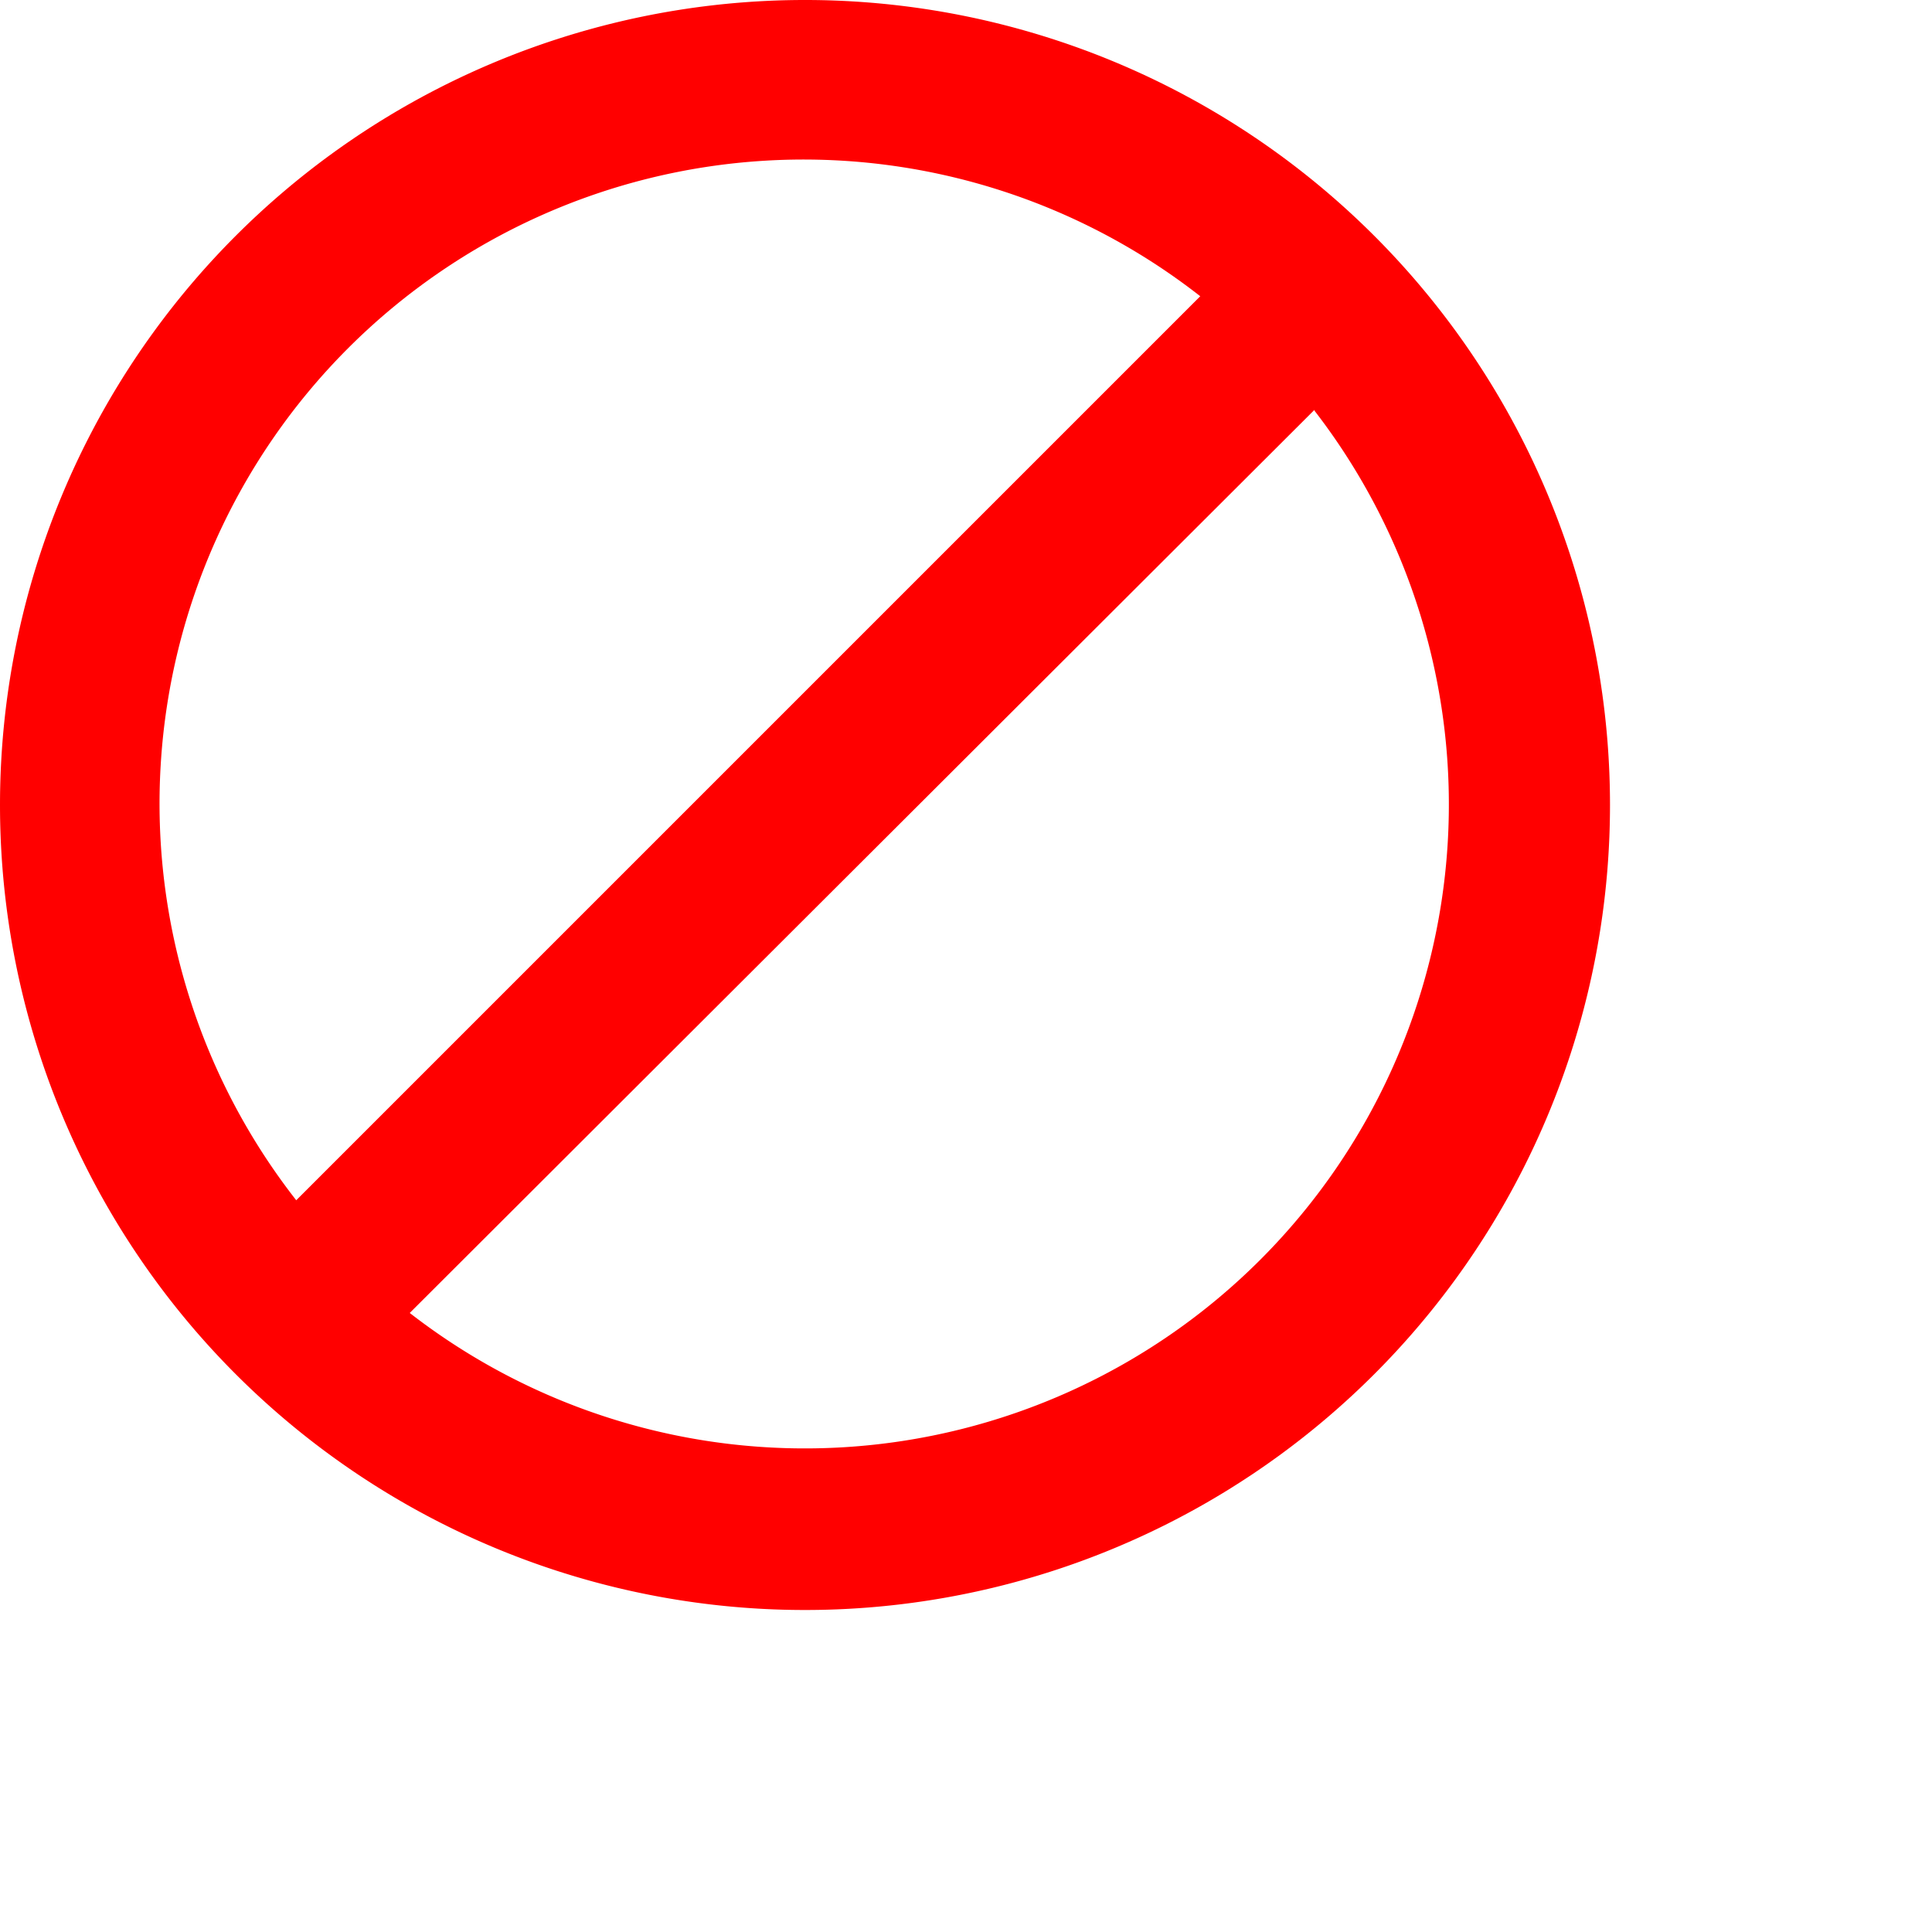 <svg xmlns="http://www.w3.org/2000/svg" width="32" height="32" viewBox="0 0 24 24">
    <path fill="red" d="M0 10a10 10 0 1 1 20 0a10 10 0 0 1-20 0m16.32-4.9L5.09 16.31A8 8 0 0 0 16.32 5.09zm-1.41-1.42A8 8 0 0 0 3.68 14.91z"/>
</svg>
